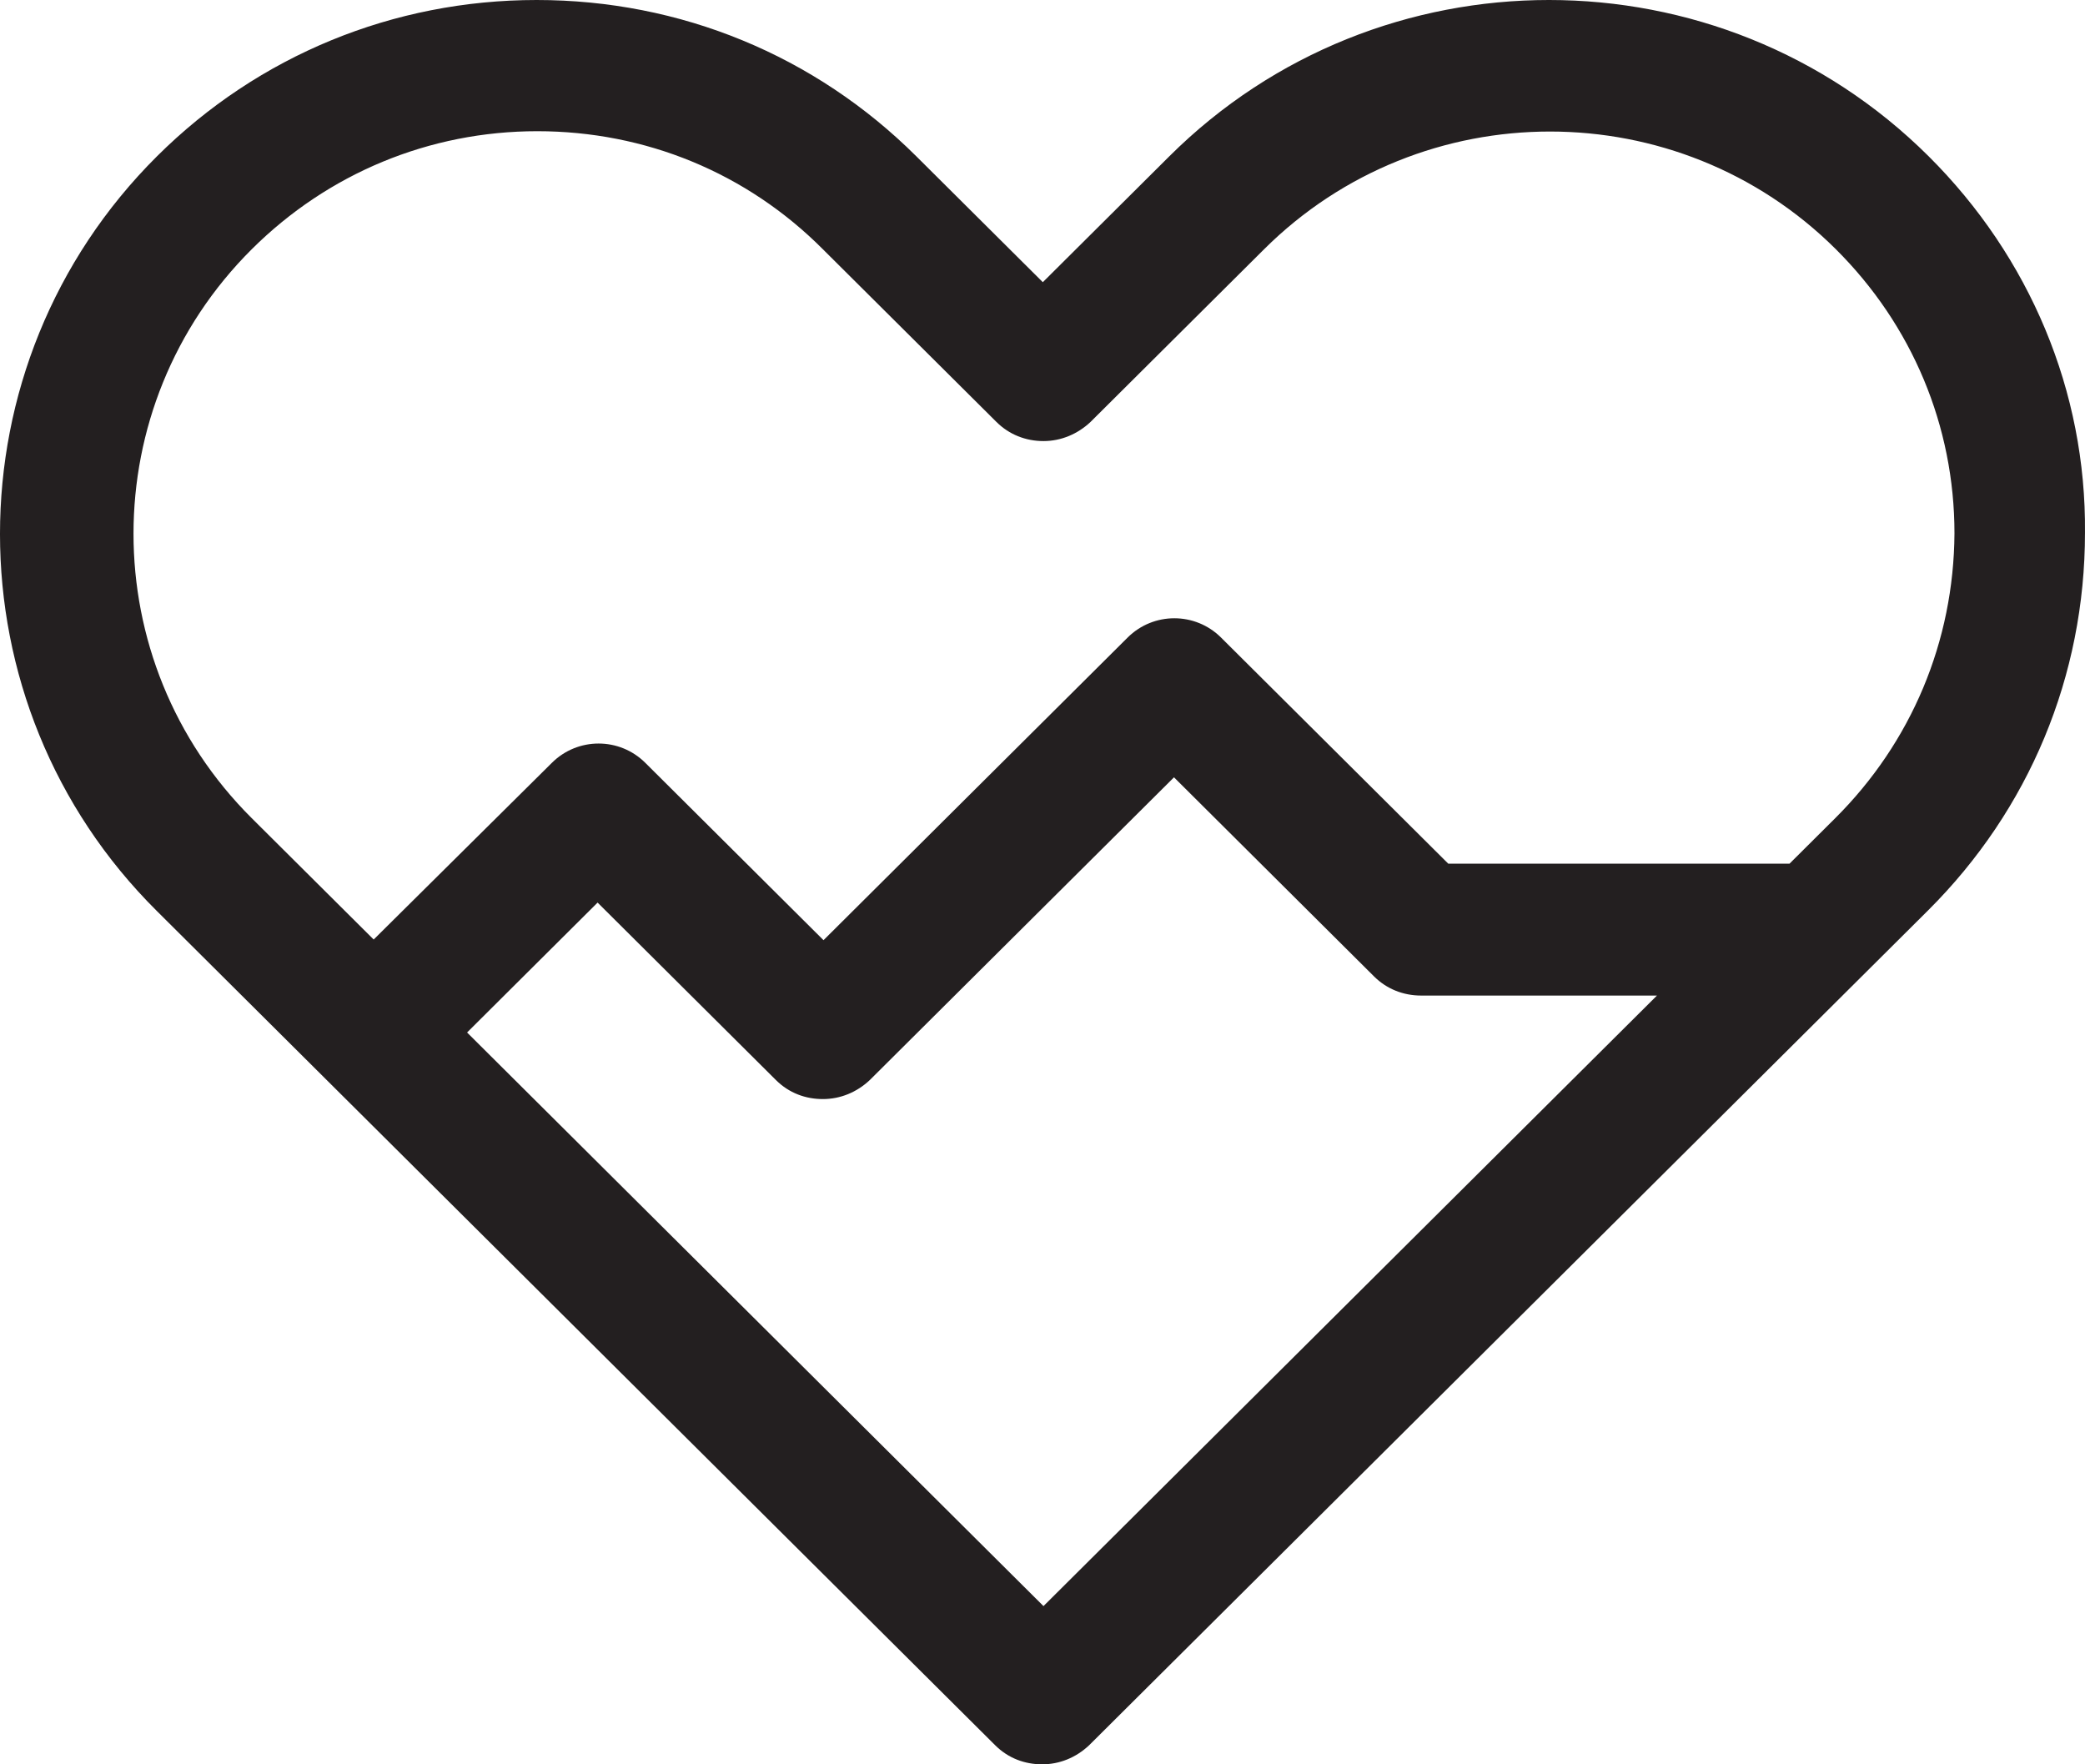 <svg width="104" height="88" viewBox="0 0 104 88" fill="none" xmlns="http://www.w3.org/2000/svg">
<path d="M96.2 7.794C85.757 -2.598 68.771 -2.598 58.328 7.794L52.016 14.075L45.704 7.794C40.648 2.762 33.939 1.09765e-06 26.768 1.09765e-06C19.63 1.09765e-06 12.888 2.762 7.832 7.794C-2.611 18.185 -2.611 35.088 7.832 45.447L16.226 53.8L49.637 87.046C50.297 87.704 51.124 88 51.983 88C52.842 88 53.668 87.671 54.329 87.046L96.167 45.414C101.223 40.383 103.999 33.707 103.999 26.571C104.065 19.534 101.256 12.825 96.2 7.794ZM52.049 80.108L23.298 51.498L29.808 45.019L38.698 53.865C39.359 54.523 40.185 54.819 41.044 54.819C41.904 54.819 42.73 54.49 43.391 53.865L58.559 38.771L68.539 48.703C69.167 49.327 69.993 49.656 70.886 49.656H82.65L52.049 80.108ZM91.54 40.81L89.26 43.079H72.241L60.906 31.8C59.617 30.517 57.535 30.517 56.246 31.8L41.077 46.894L32.188 38.048C30.899 36.765 28.817 36.765 27.528 38.048L18.639 46.861L12.558 40.81C4.693 32.984 4.693 20.257 12.558 12.431C16.358 8.649 21.414 6.544 26.801 6.544C32.188 6.544 37.244 8.616 41.044 12.431L49.703 21.046C50.331 21.671 51.157 22 52.049 22C52.941 22 53.767 21.638 54.395 21.046L63.054 12.431C70.919 4.604 83.708 4.604 91.573 12.431C95.374 16.212 97.489 21.244 97.489 26.604C97.456 31.997 95.341 37.028 91.54 40.81Z" fill="#231F20"/>
</svg>
